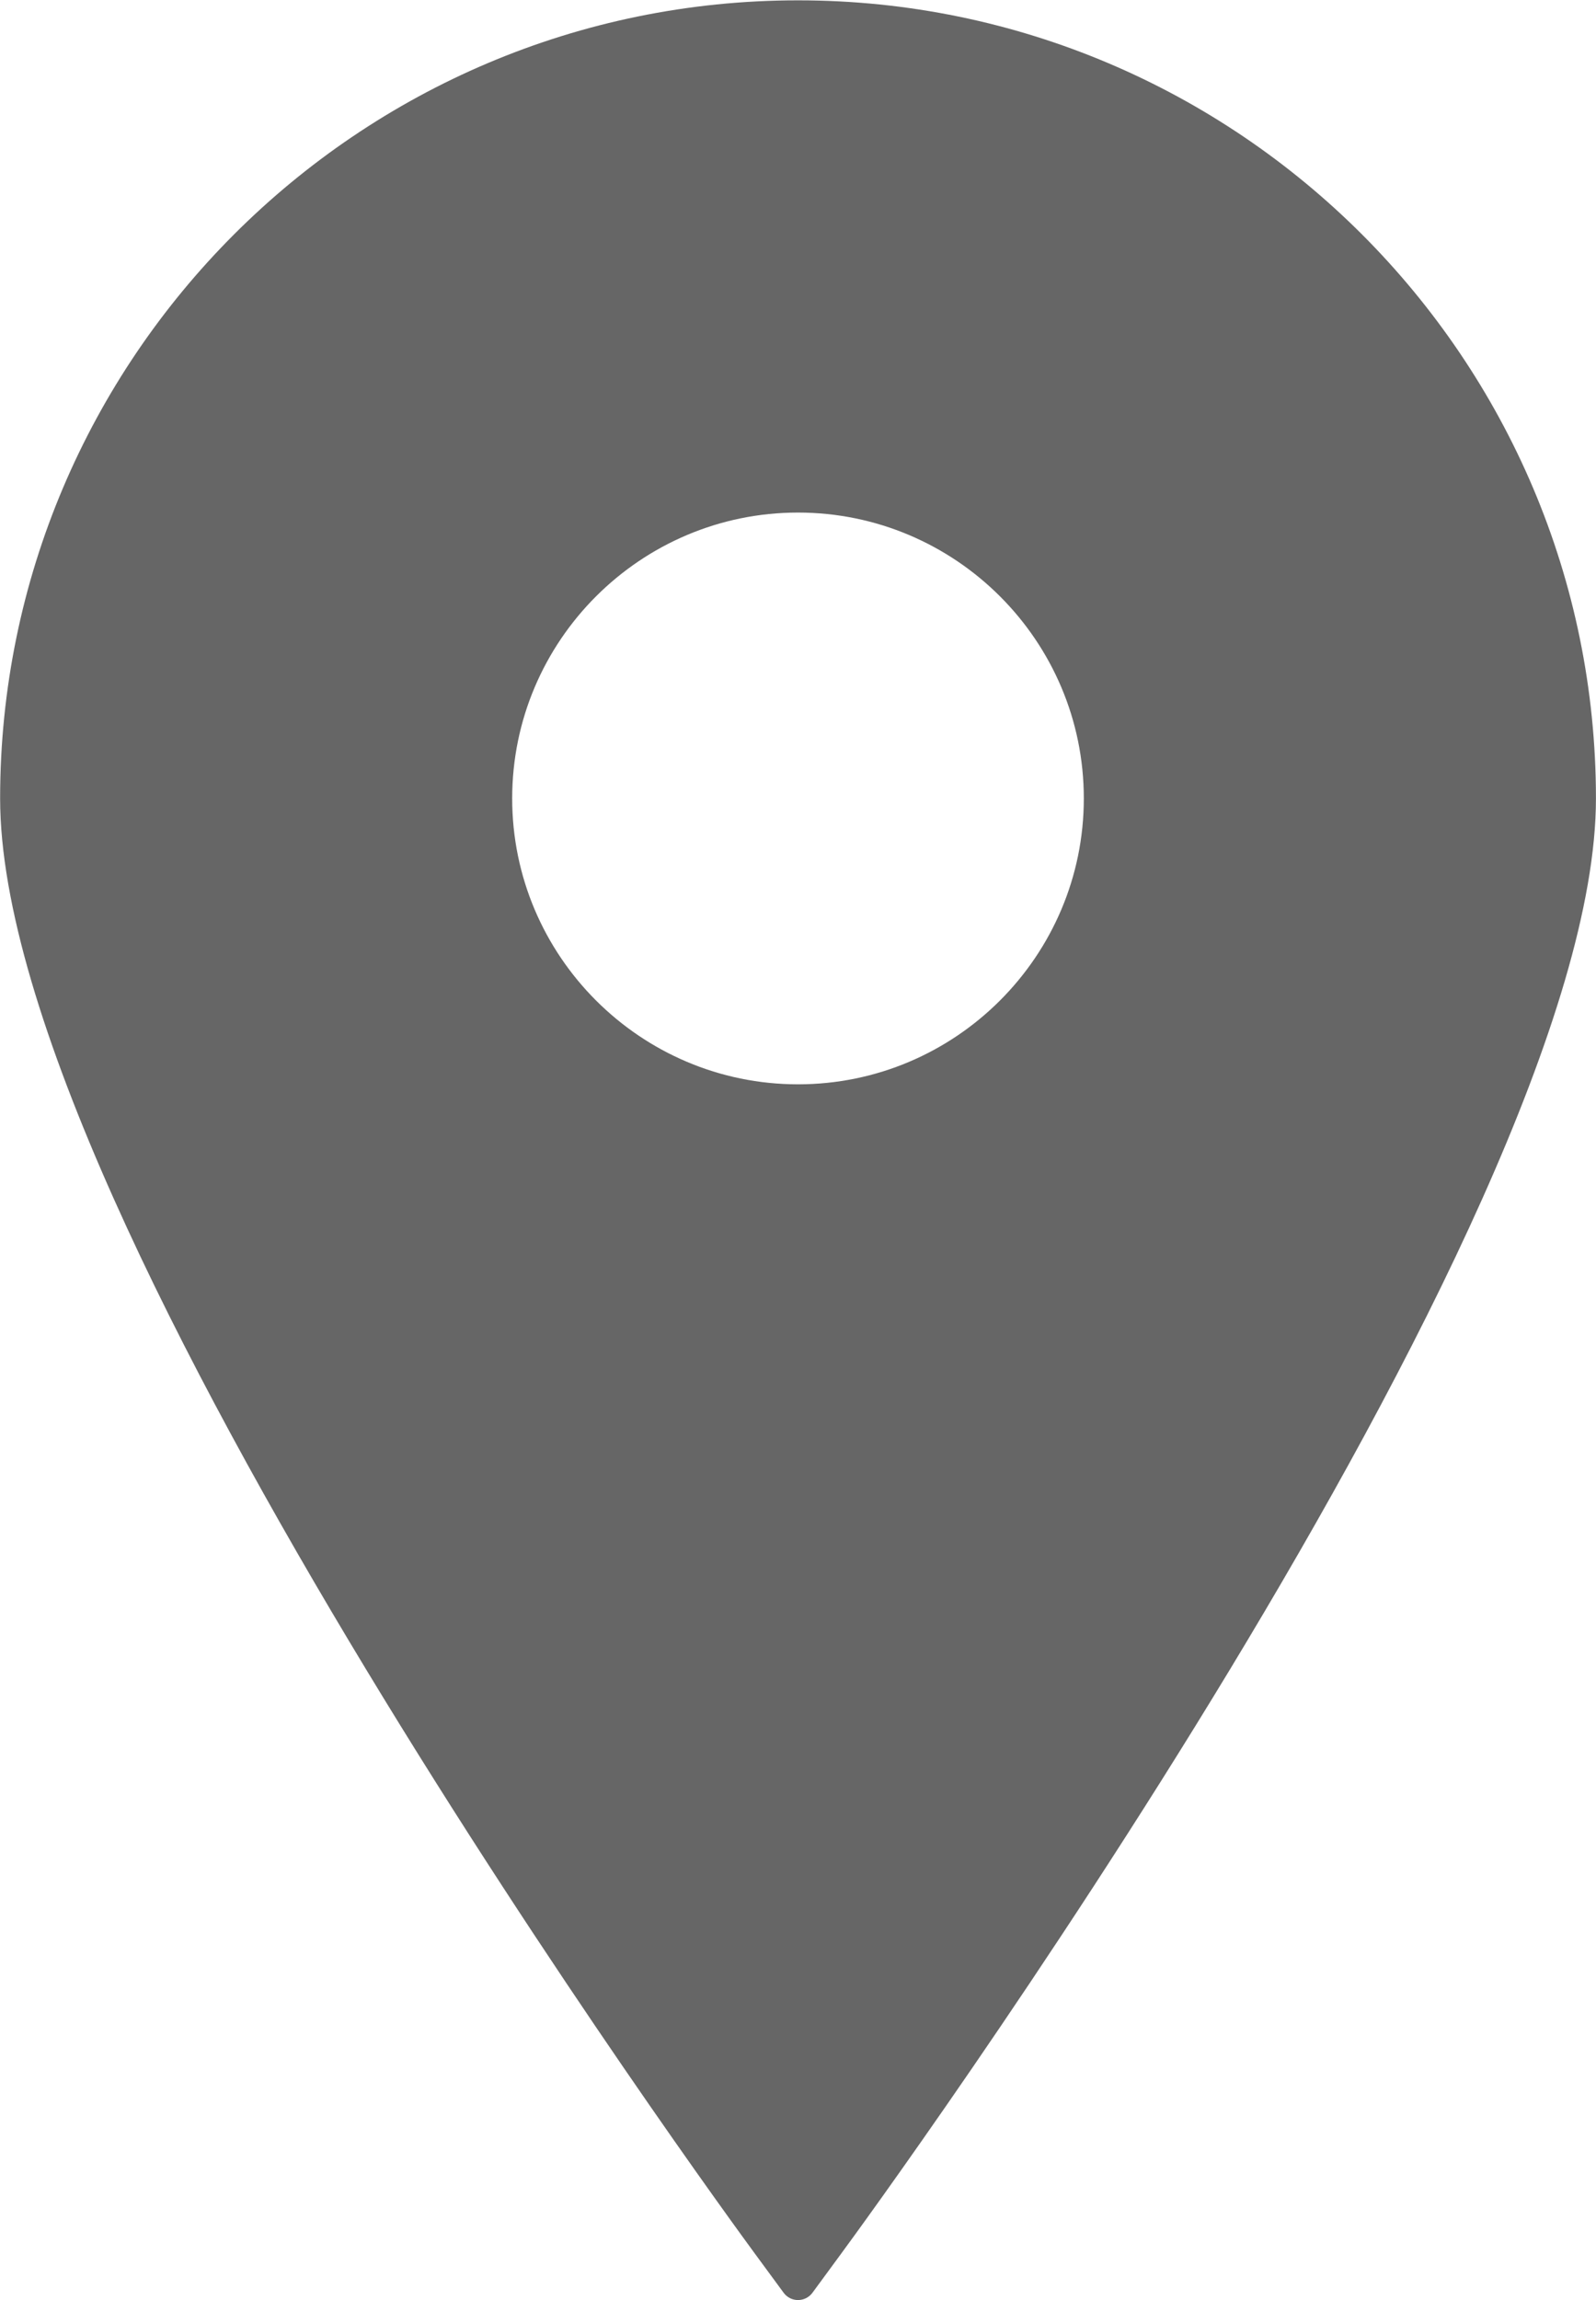 <?xml version="1.0" encoding="utf-8"?>
<svg viewBox="90.372 57.131 274.679 395.791" xmlns="http://www.w3.org/2000/svg">
  <g id="SVGRepo_iconCarrier" transform="matrix(1, 0, 0, 1, 29.862, 57.189)">
    <g>
      <path d="M197.849,0C122.131,0,60.531,61.609,60.531,137.329c0,72.887,124.591,243.177,129.896,250.388l4.951,6.738 c0.579,0.792,1.501,1.255,2.471,1.255c0.985,0,1.901-0.463,2.486-1.255l4.948-6.738c5.308-7.211,129.896-177.501,129.896-250.388 C335.179,61.609,273.569,0,197.849,0z M197.849,88.138c27.13,0,49.191,22.062,49.191,49.191c0,27.115-22.062,49.191-49.191,49.191 c-27.114,0-49.191-22.076-49.191-49.191C148.658,110.2,170.734,88.138,197.849,88.138z" style="fill: rgb(102, 102, 102);"/>
    </g>
  </g>
</svg>
